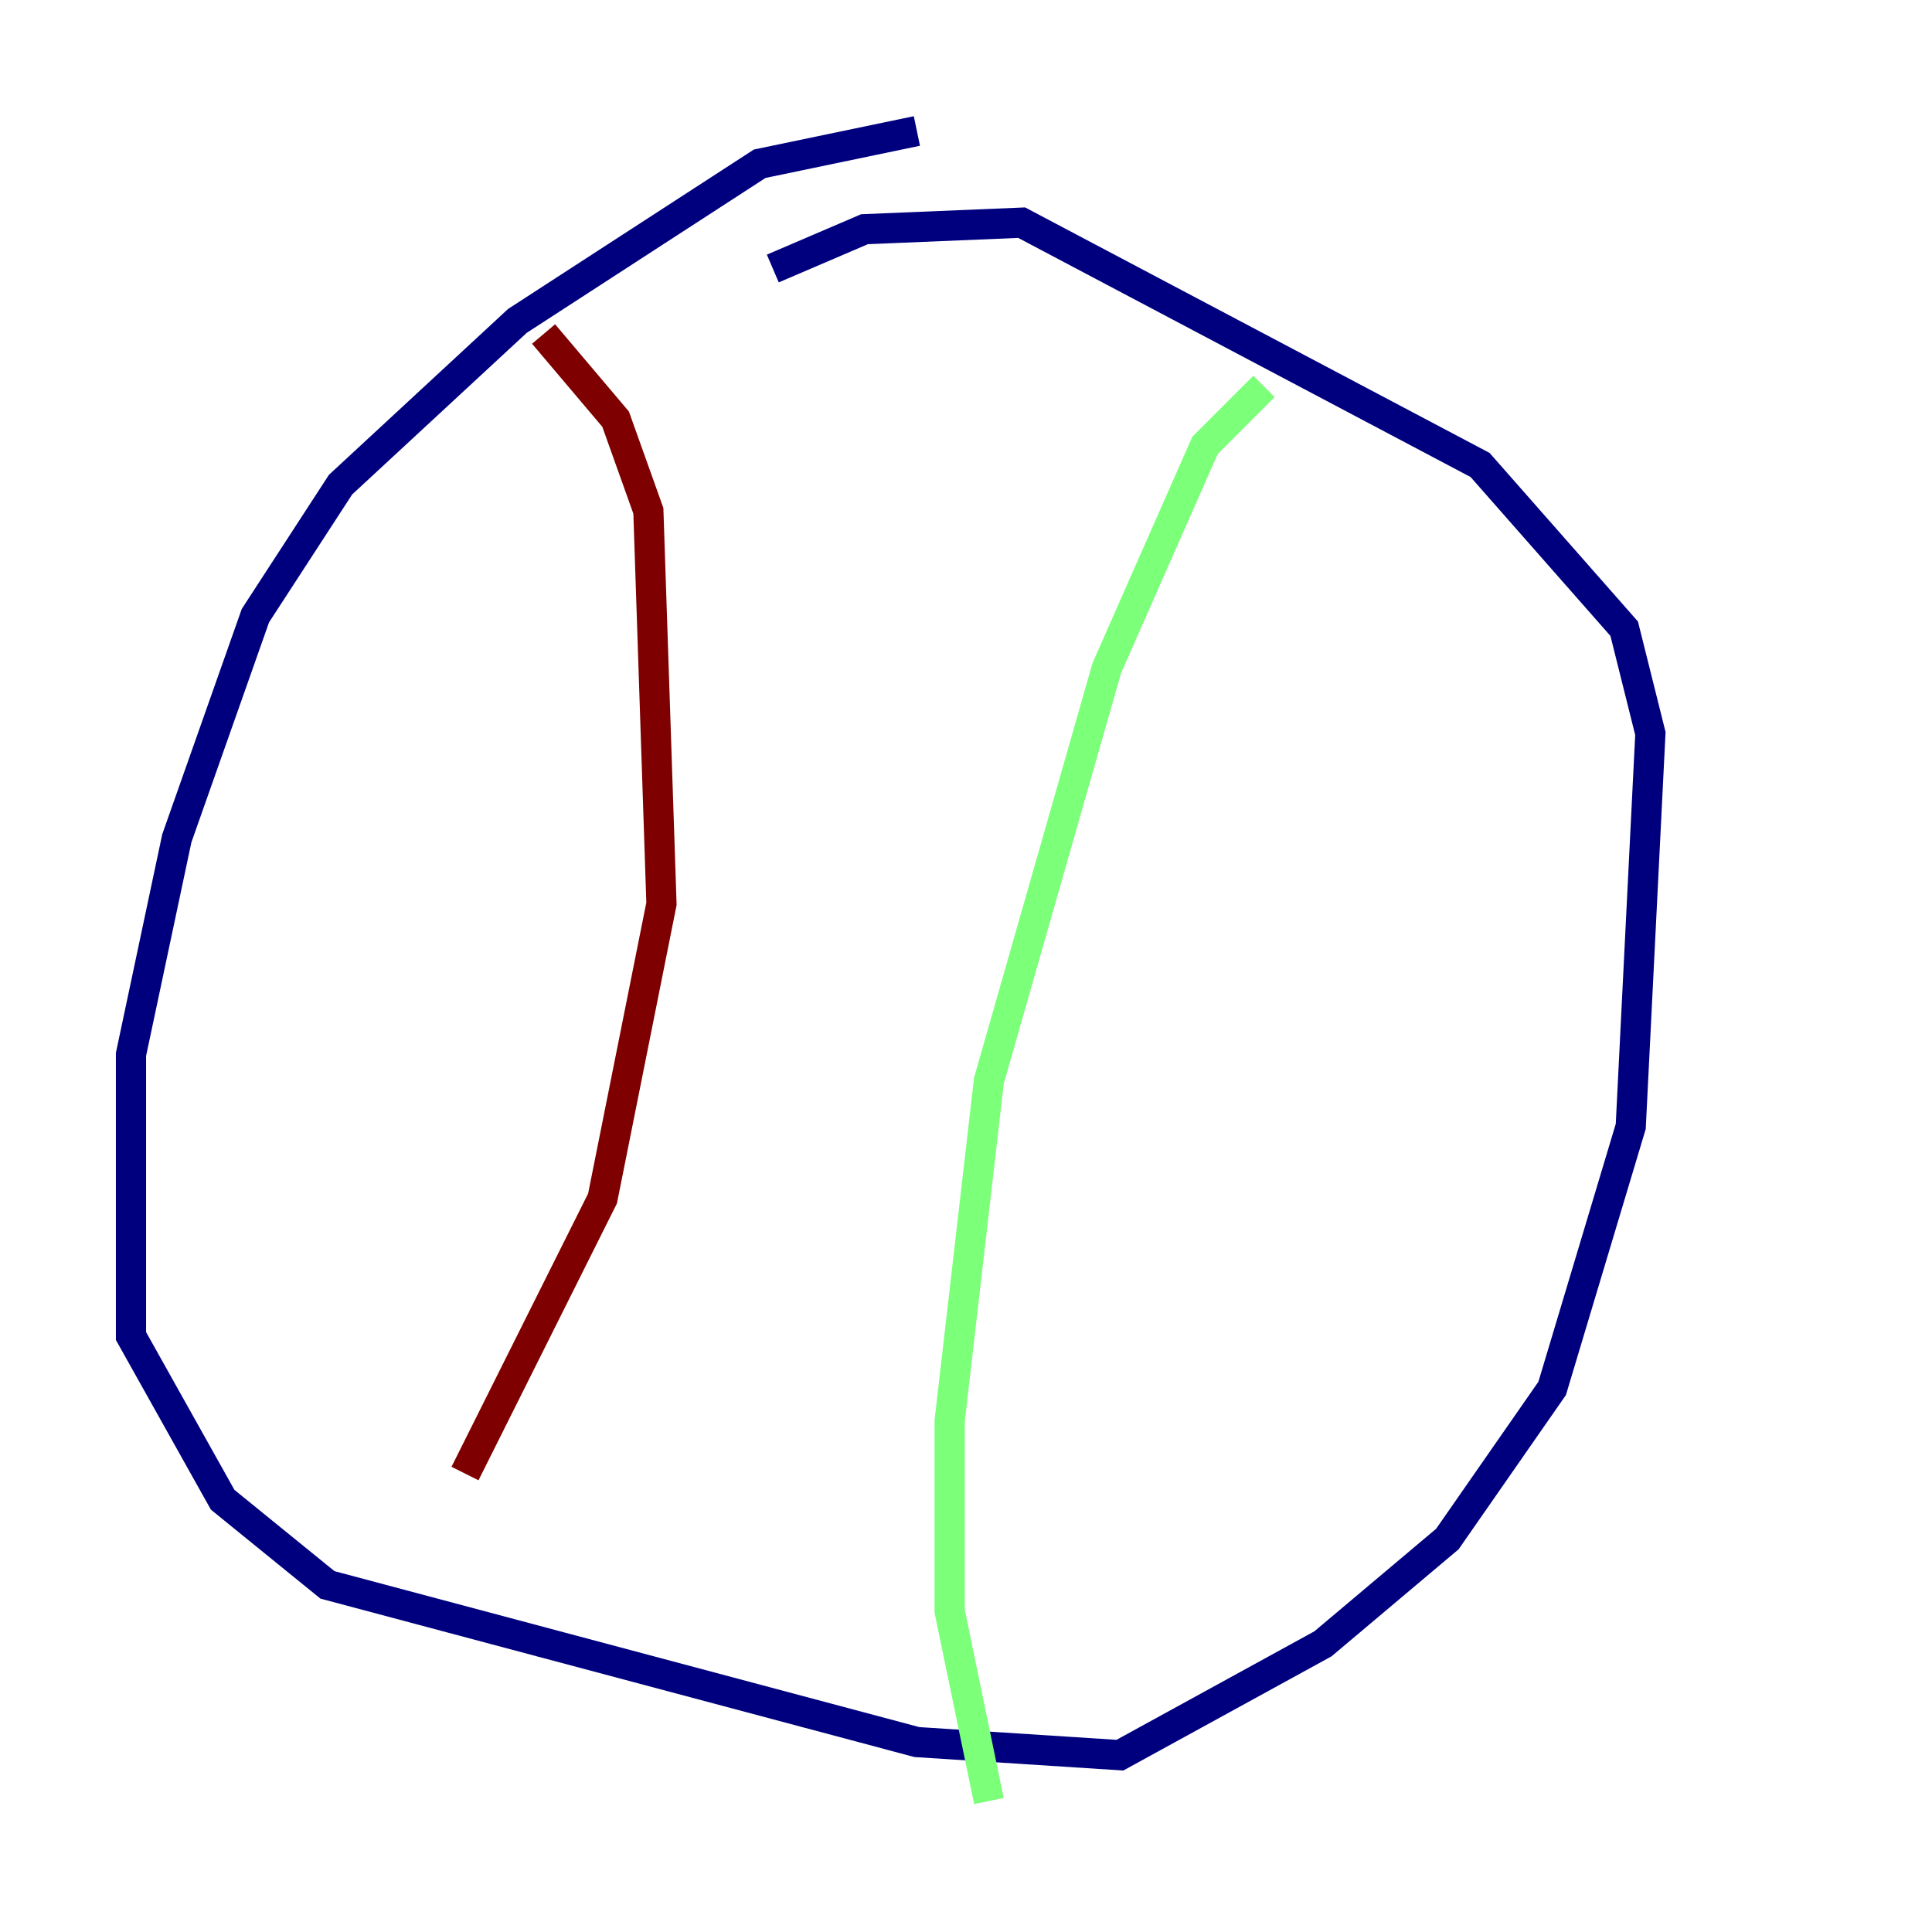 <?xml version="1.0" encoding="utf-8" ?>
<svg baseProfile="tiny" height="128" version="1.2" viewBox="0,0,128,128" width="128" xmlns="http://www.w3.org/2000/svg" xmlns:ev="http://www.w3.org/2001/xml-events" xmlns:xlink="http://www.w3.org/1999/xlink"><defs /><polyline fill="none" points="60.746,8.678 50.332,10.848 34.278,21.261 22.563,32.108 16.922,40.786 11.715,55.539 8.678,69.858 8.678,88.515 14.752,99.363 21.695,105.003 60.746,115.417 74.197,116.285 87.647,108.909 95.891,101.966 102.834,91.986 108.041,74.63 109.342,48.597 107.607,41.654 98.061,30.807 67.688,14.752 57.275,15.186 51.2,17.79" stroke="#00007f" stroke-width="2" /><polyline fill="none" points="83.742,25.6 79.837,29.505 73.329,44.258 65.519,71.593 62.915,94.156 62.915,106.739 65.519,119.322" stroke="#7cff79" stroke-width="2" /><polyline fill="none" points="36.014,22.129 40.786,27.77 42.956,33.844 43.824,59.878 39.919,79.403 30.807,97.627" stroke="#7f0000" stroke-width="2" /></svg>